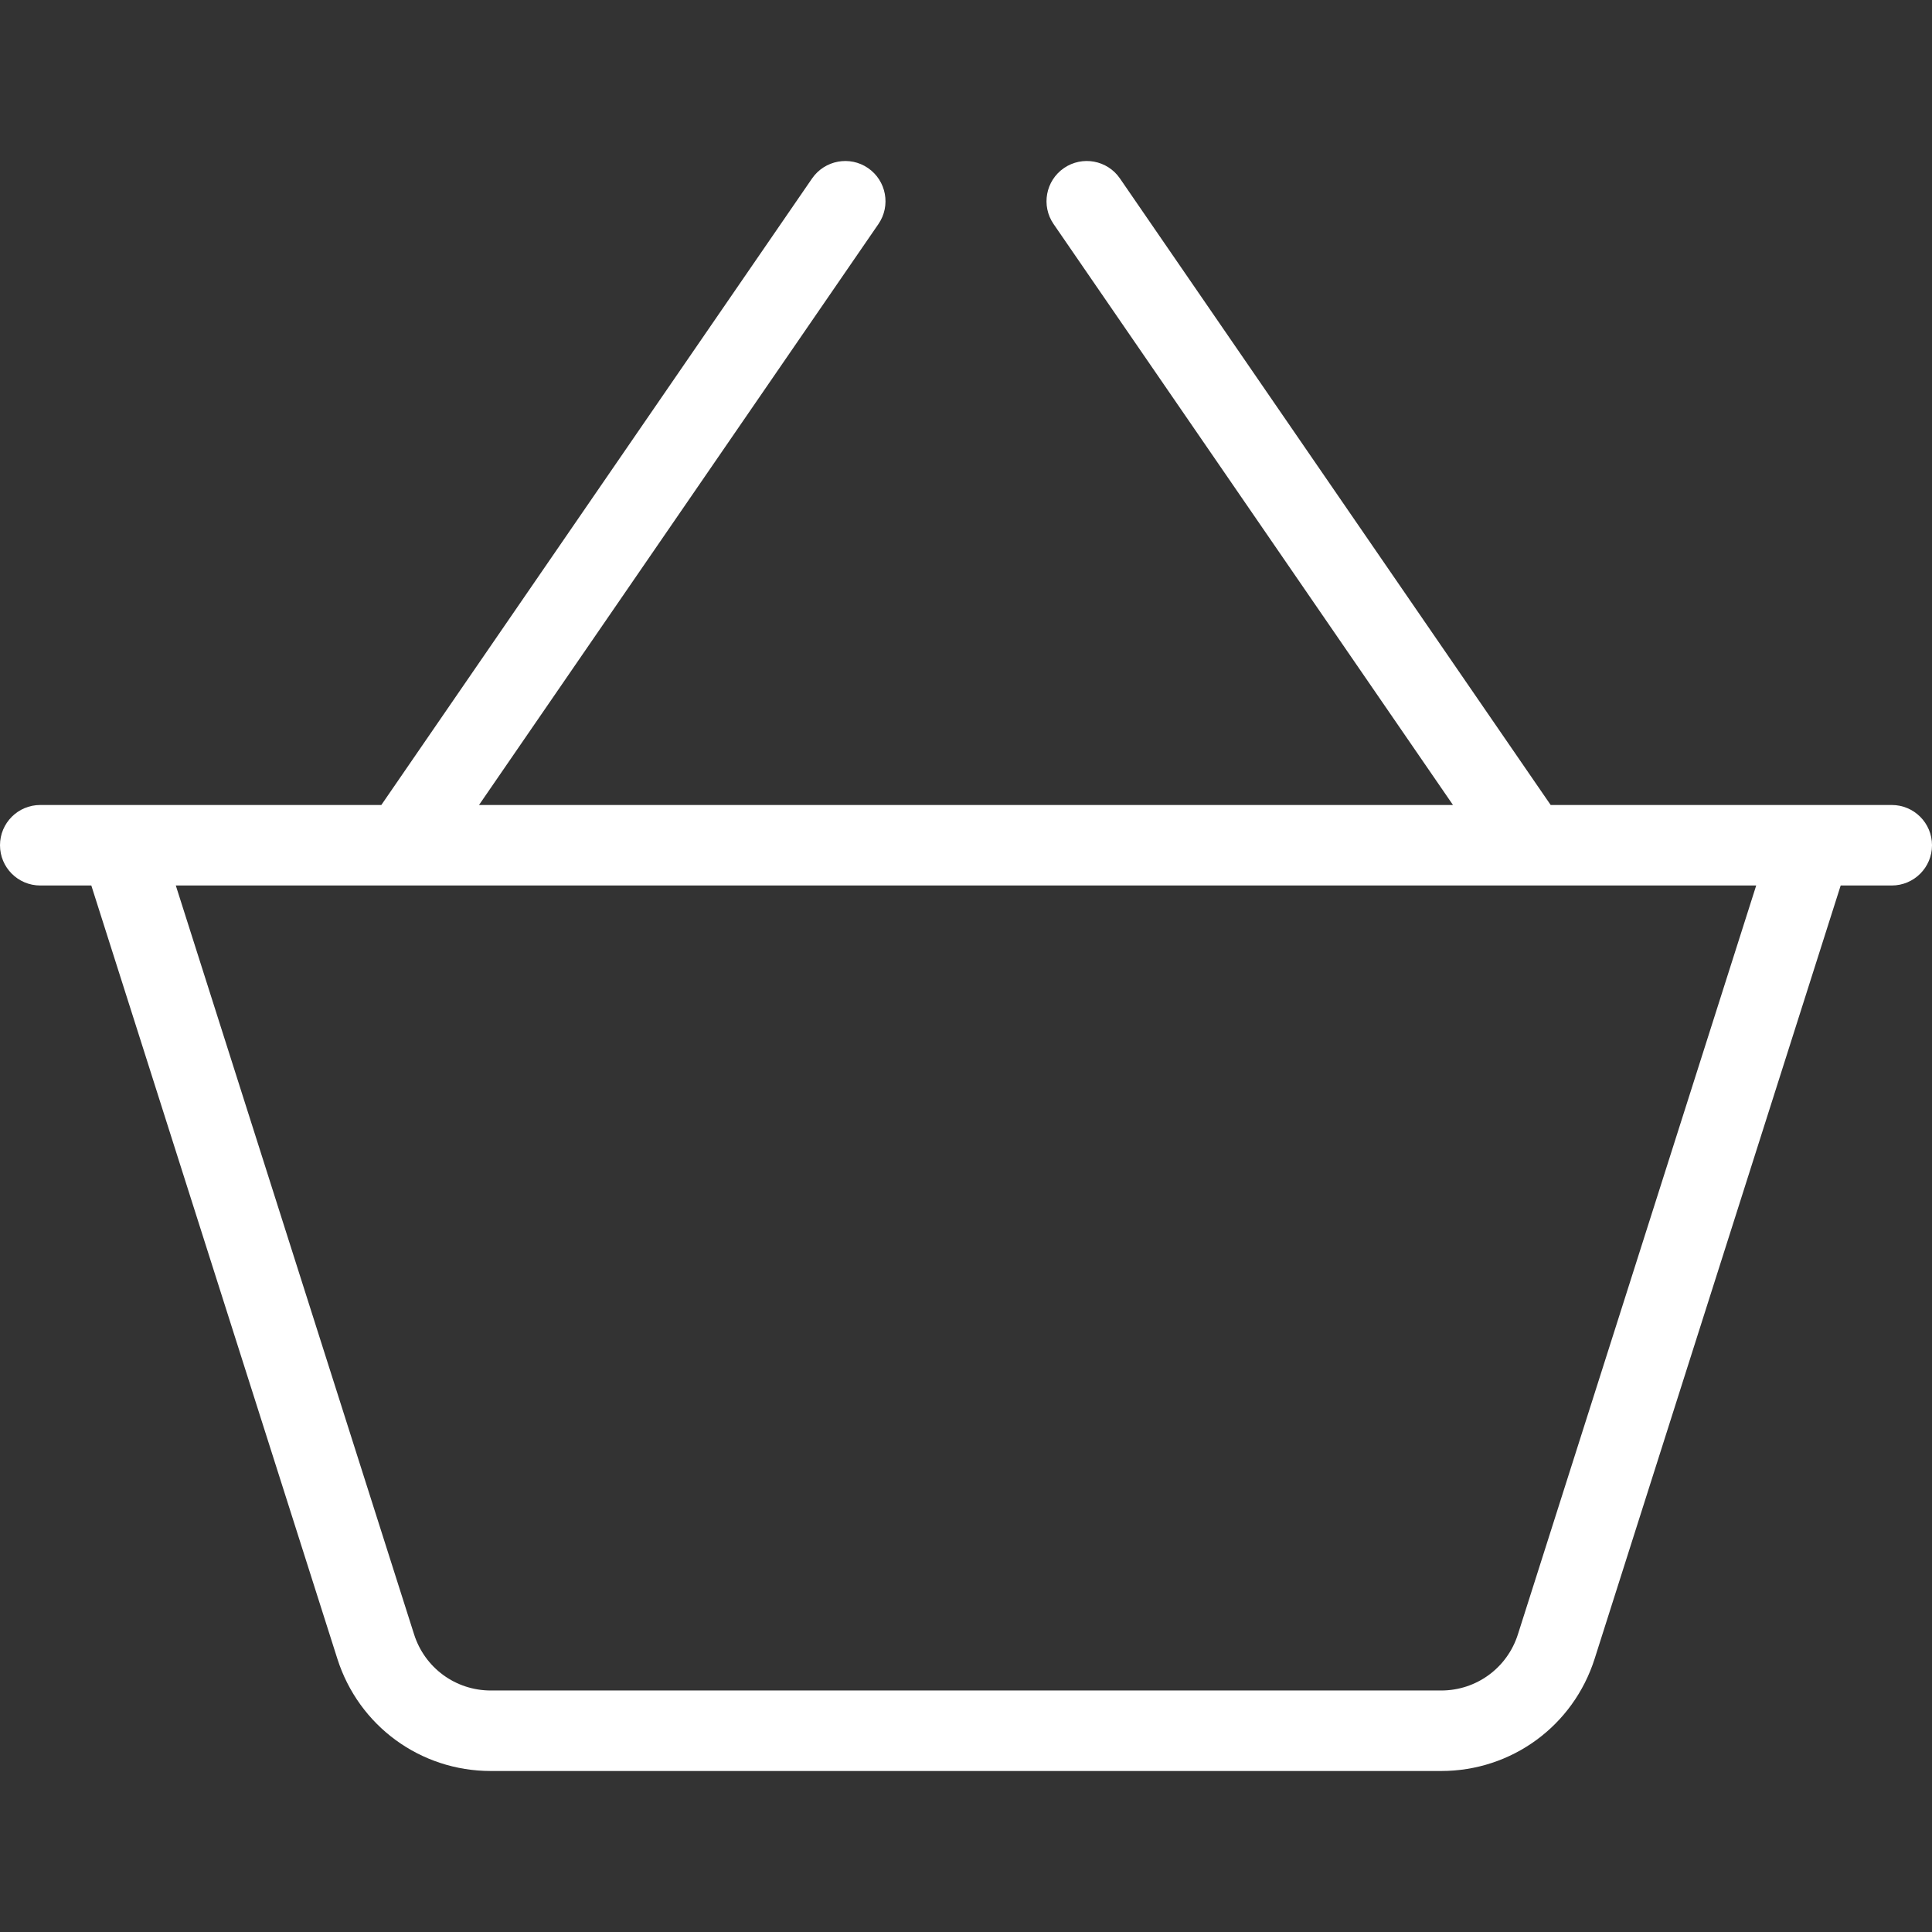 <?xml version="1.0" encoding="iso-8859-1"?>
<!-- Generator: Adobe Illustrator 19.0.0, SVG Export Plug-In . SVG Version: 6.00 Build 0)  -->
<svg xmlns="http://www.w3.org/2000/svg" xmlns:xlink="http://www.w3.org/1999/xlink" version="1.1" id="Layer_1" x="0px" y="0px" viewBox="0 0 512 512" style="enable-background:new 0 0 512 512;" xml:space="preserve" width="512px" height="512px">
<rect x="0" y="0" width="512" height="512" fill="#333333" stroke="none"/>
<g>
	<g>
		<path d="M501.333,213.331h-90.388L296.792,47.289c-3.333-4.854-9.969-6.073-14.833-2.75c-4.854,3.344-6.083,9.979-2.75,14.833    l105.846,153.958H126.945L232.792,59.373c3.333-4.854,2.104-11.49-2.75-14.833c-4.833-3.323-11.479-2.104-14.833,2.75    L101.055,213.331H10.667C4.771,213.331,0,218.102,0,223.998c0,5.896,4.771,10.667,10.667,10.667h13.533l65.207,204.938    c5.667,17.781,22,29.729,40.656,29.729h251.875c18.656,0,34.99-11.948,40.656-29.74l65.206-204.927h13.534    c5.896,0,10.667-4.771,10.667-10.667C512,218.102,507.229,213.331,501.333,213.331z M402.26,433.123    c-2.833,8.896-11,14.875-20.323,14.875H130.063c-9.323,0-17.49-5.979-20.323-14.865L46.589,234.664h418.823L402.26,433.123z" fill="#FFFFFF"/>
	</g>
</g>
<g>
</g>
<g>
</g>
<g>
</g>
<g>
</g>
<g>
</g>
<g>
</g>
<g>
</g>
<g>
</g>
<g>
</g>
<g>
</g>
<g>
</g>
<g>
</g>
<g>
</g>
<g>
</g>
<g>
</g>
</svg>
